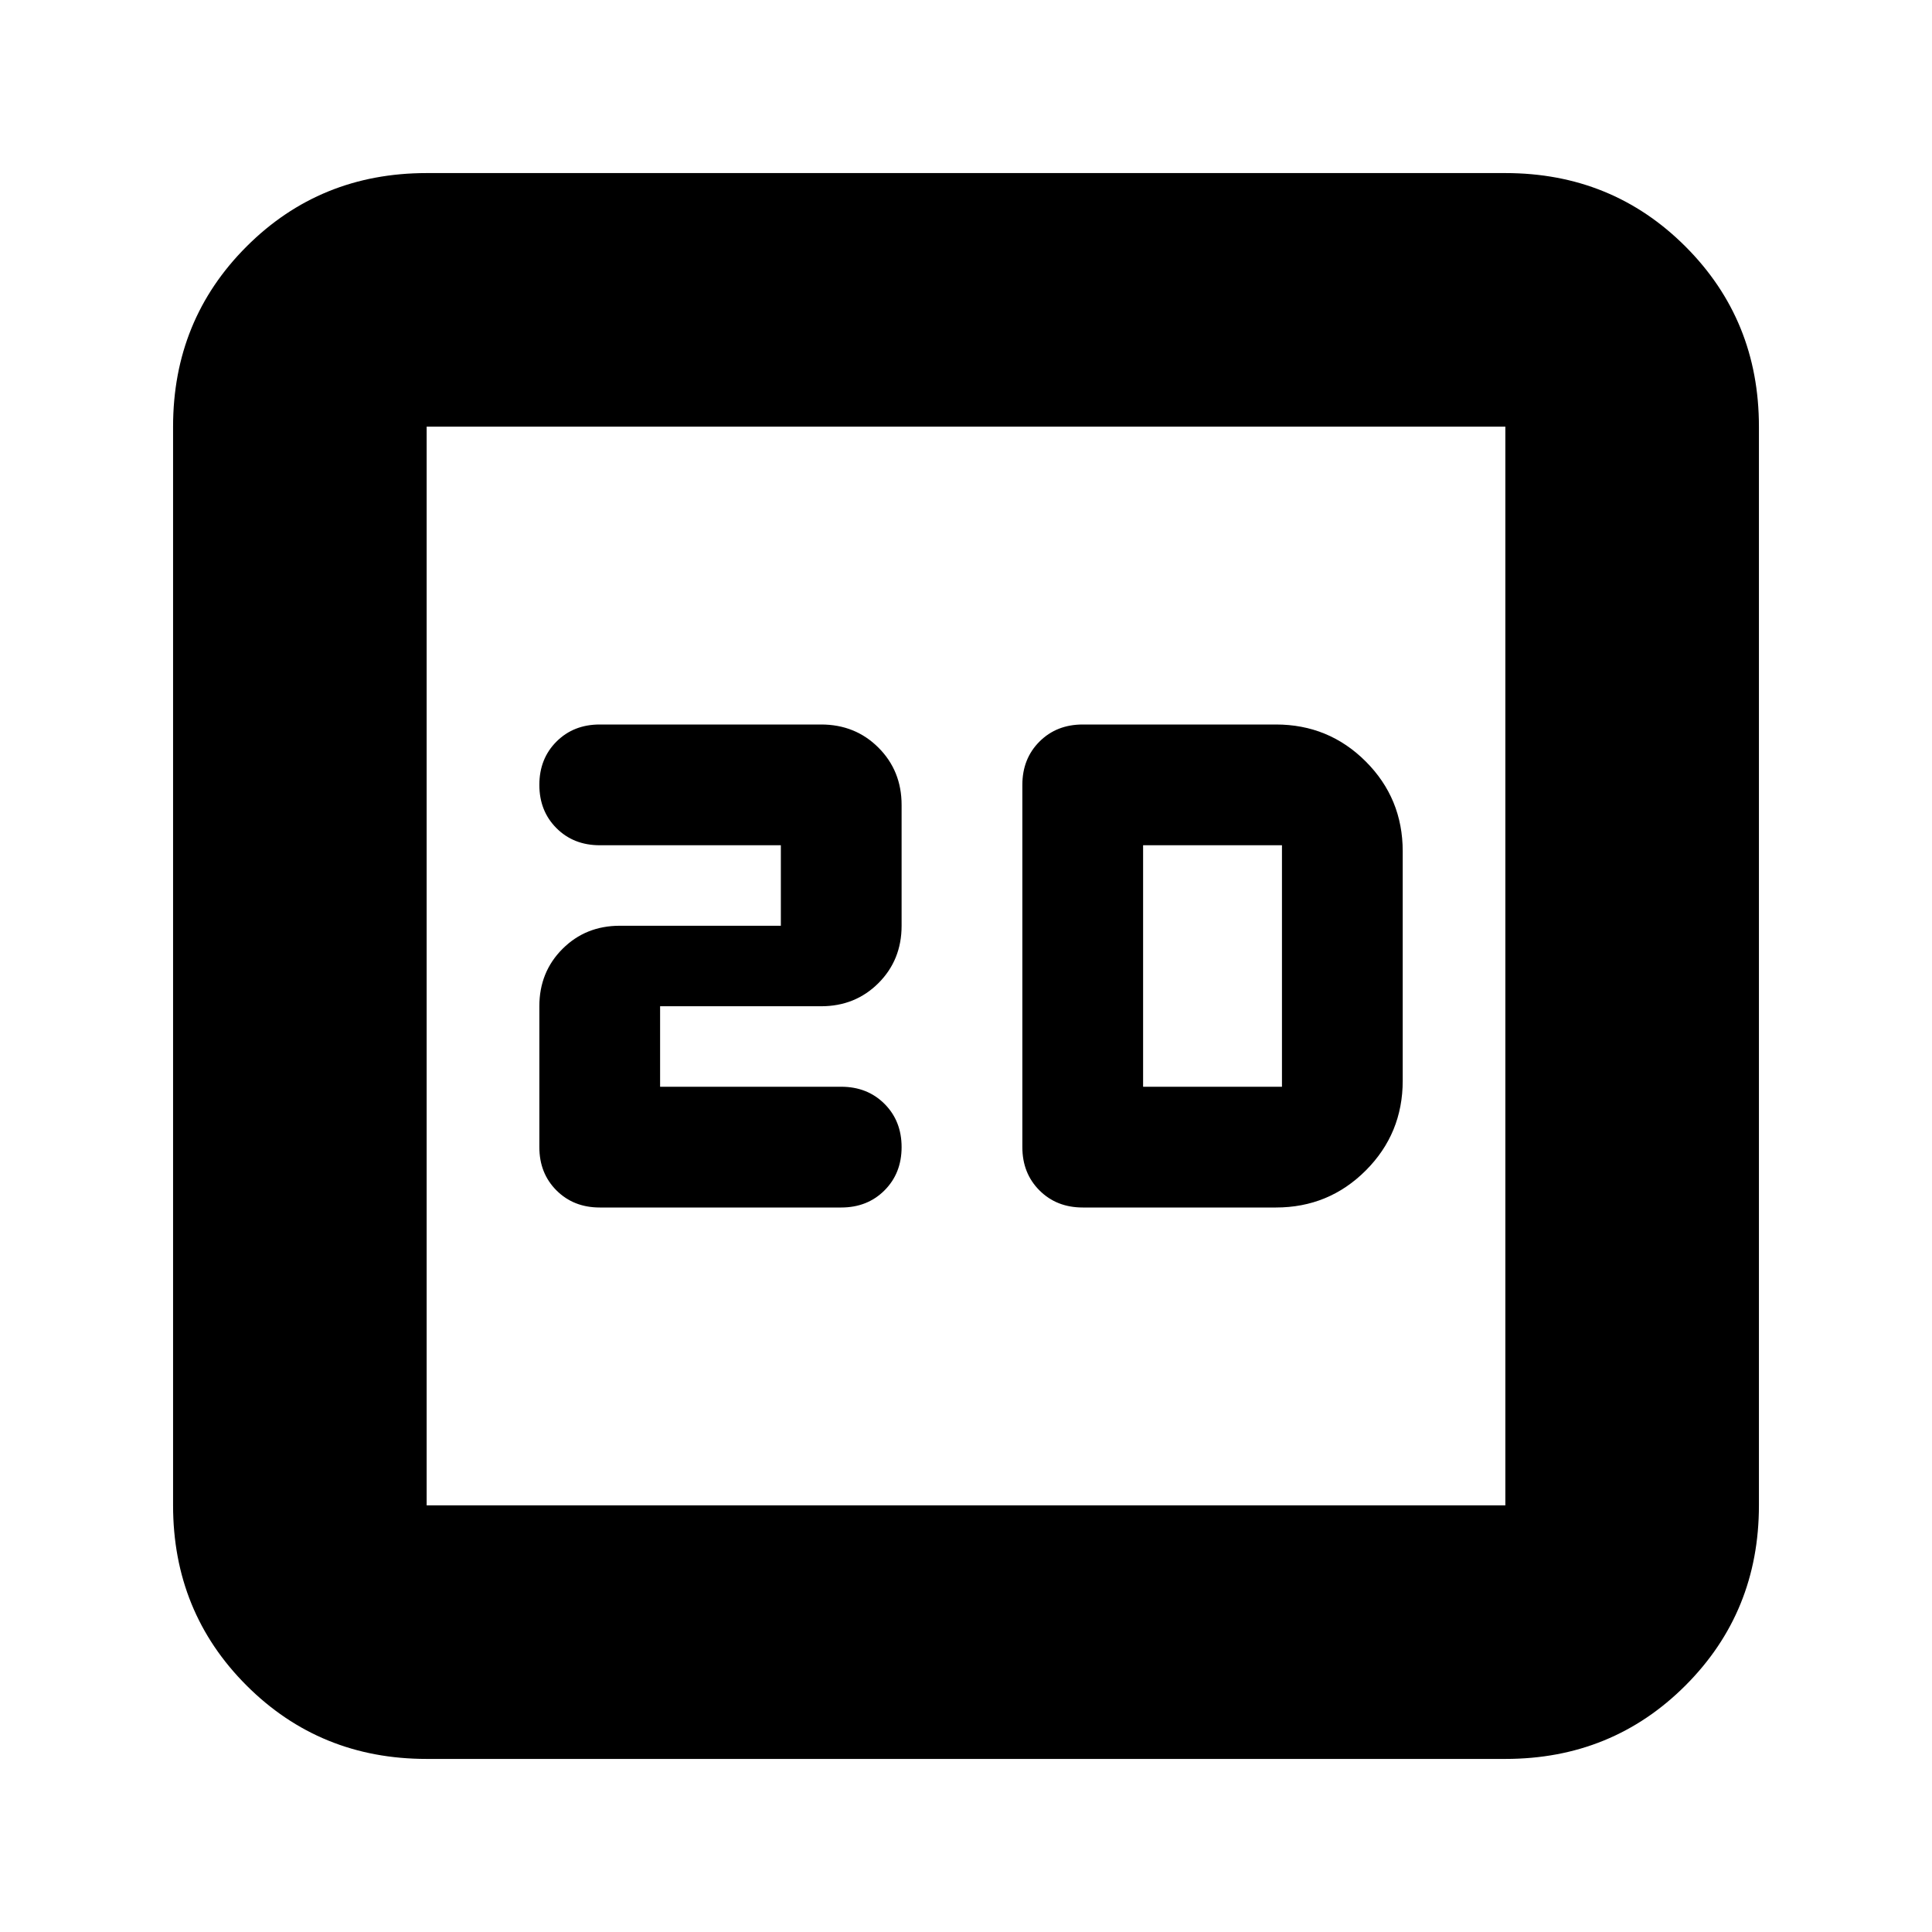 <svg xmlns="http://www.w3.org/2000/svg" height="24" viewBox="0 -960 960 960" width="24"><path d="M328-420v-40h80q17 0 28.5-11.5T448-500v-60q0-17-11.5-28.5T408-600H298q-13 0-21.5 8.5T268-570q0 13 8.5 21.5T298-540h90v40h-80q-17 0-28.5 11.5T268-460v70q0 13 8.5 21.5T298-360h120q13 0 21.5-8.5T448-390q0-13-8.5-21.5T418-420h-90Zm210 60h96q26.25 0 44.63-18.38Q697-396.75 697-423v-114q0-26.25-18.37-44.63Q660.25-600 634-600h-96q-13 0-21.5 8.5T508-570v180q0 13 8.5 21.5T538-360Zm30-60v-120h69v120h-69ZM212-86q-53 0-89.5-36.5T86-212v-536q0-53 36.5-89.5T212-874h536q53 0 89.5 36.5T874-748v536q0 53-36.5 89.5T748-86H212Zm0-126h536v-536H212v536Zm0-536v536-536Z"/></svg>